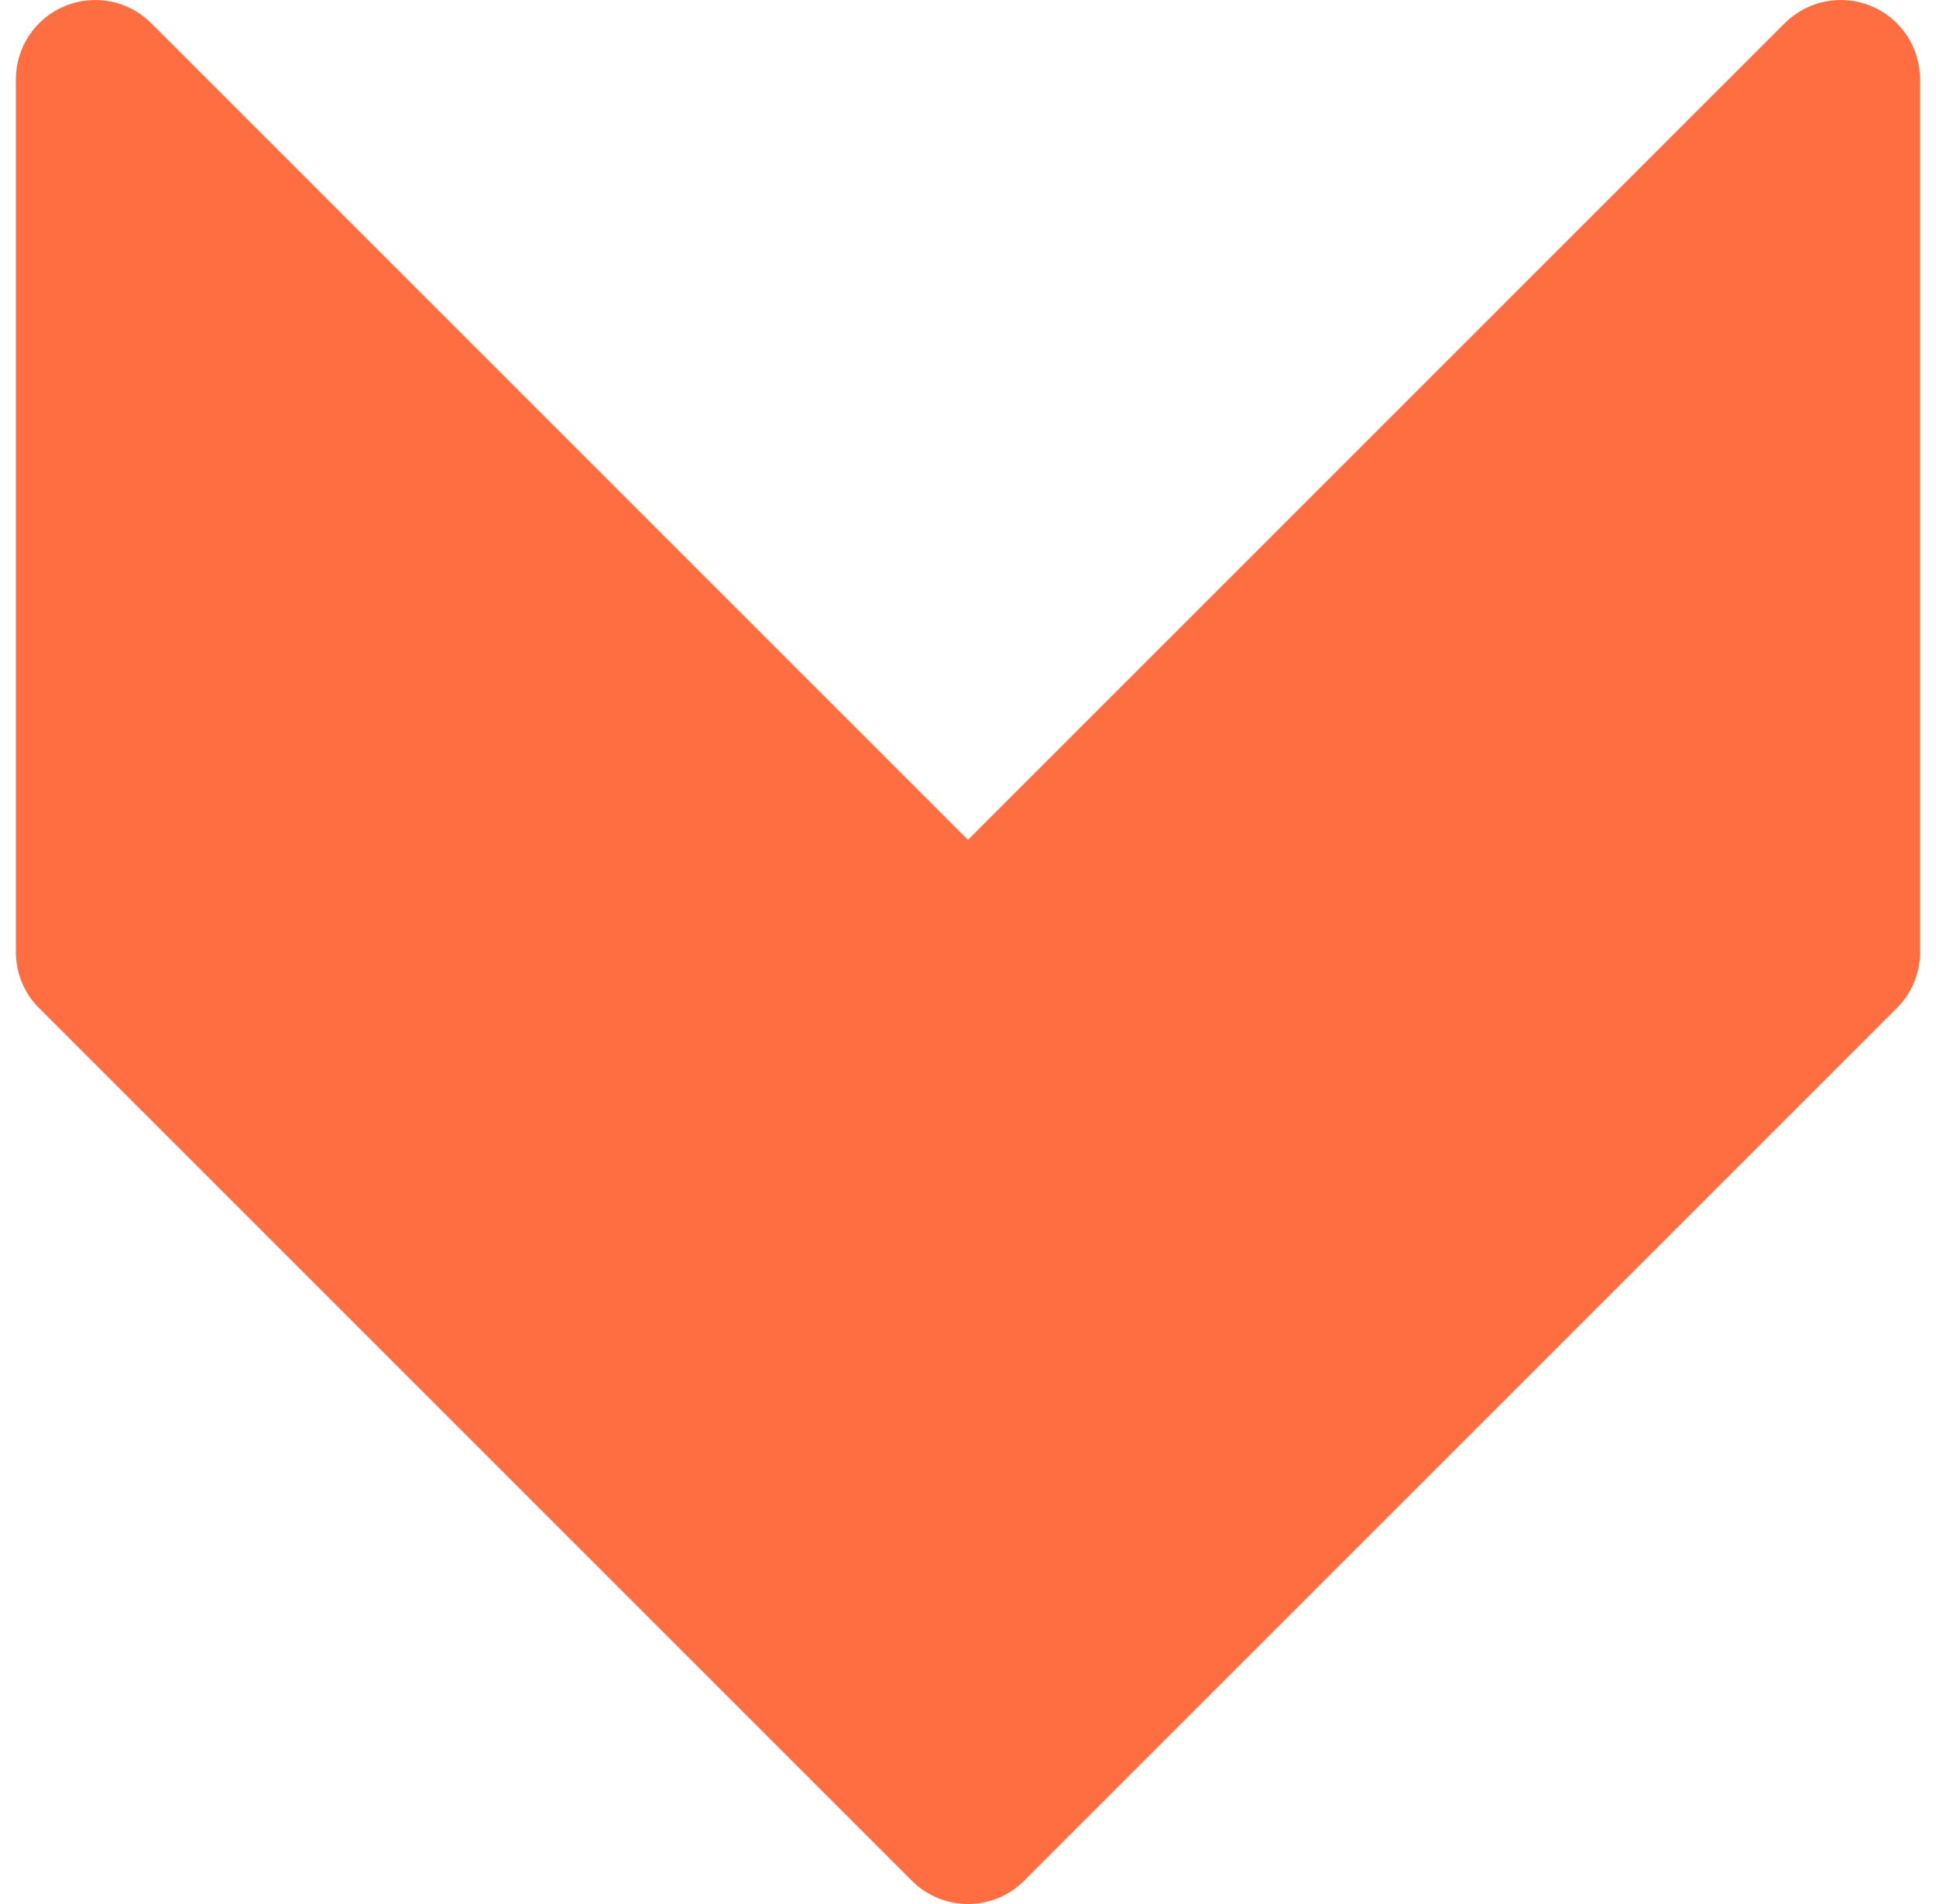 <svg width="61" height="60" viewBox="0 0 61 60" fill="none" xmlns="http://www.w3.org/2000/svg">
<path d="M58.956 0.192C58.021 -0.198 56.946 0.019 56.231 0.734L30.499 26.466L4.767 0.734C4.052 0.019 2.977 -0.198 2.042 0.192C1.107 0.577 0.5 1.492 0.5 2.502V30.001C0.5 30.666 0.762 31.301 1.233 31.768L28.732 59.267C29.219 59.755 29.859 60 30.499 60C31.139 60 31.779 59.755 32.267 59.267L59.766 31.768C60.236 31.301 60.498 30.666 60.498 30.001V2.502C60.498 1.492 59.891 0.577 58.956 0.192Z" fill="#FF6E40"/>
</svg>
